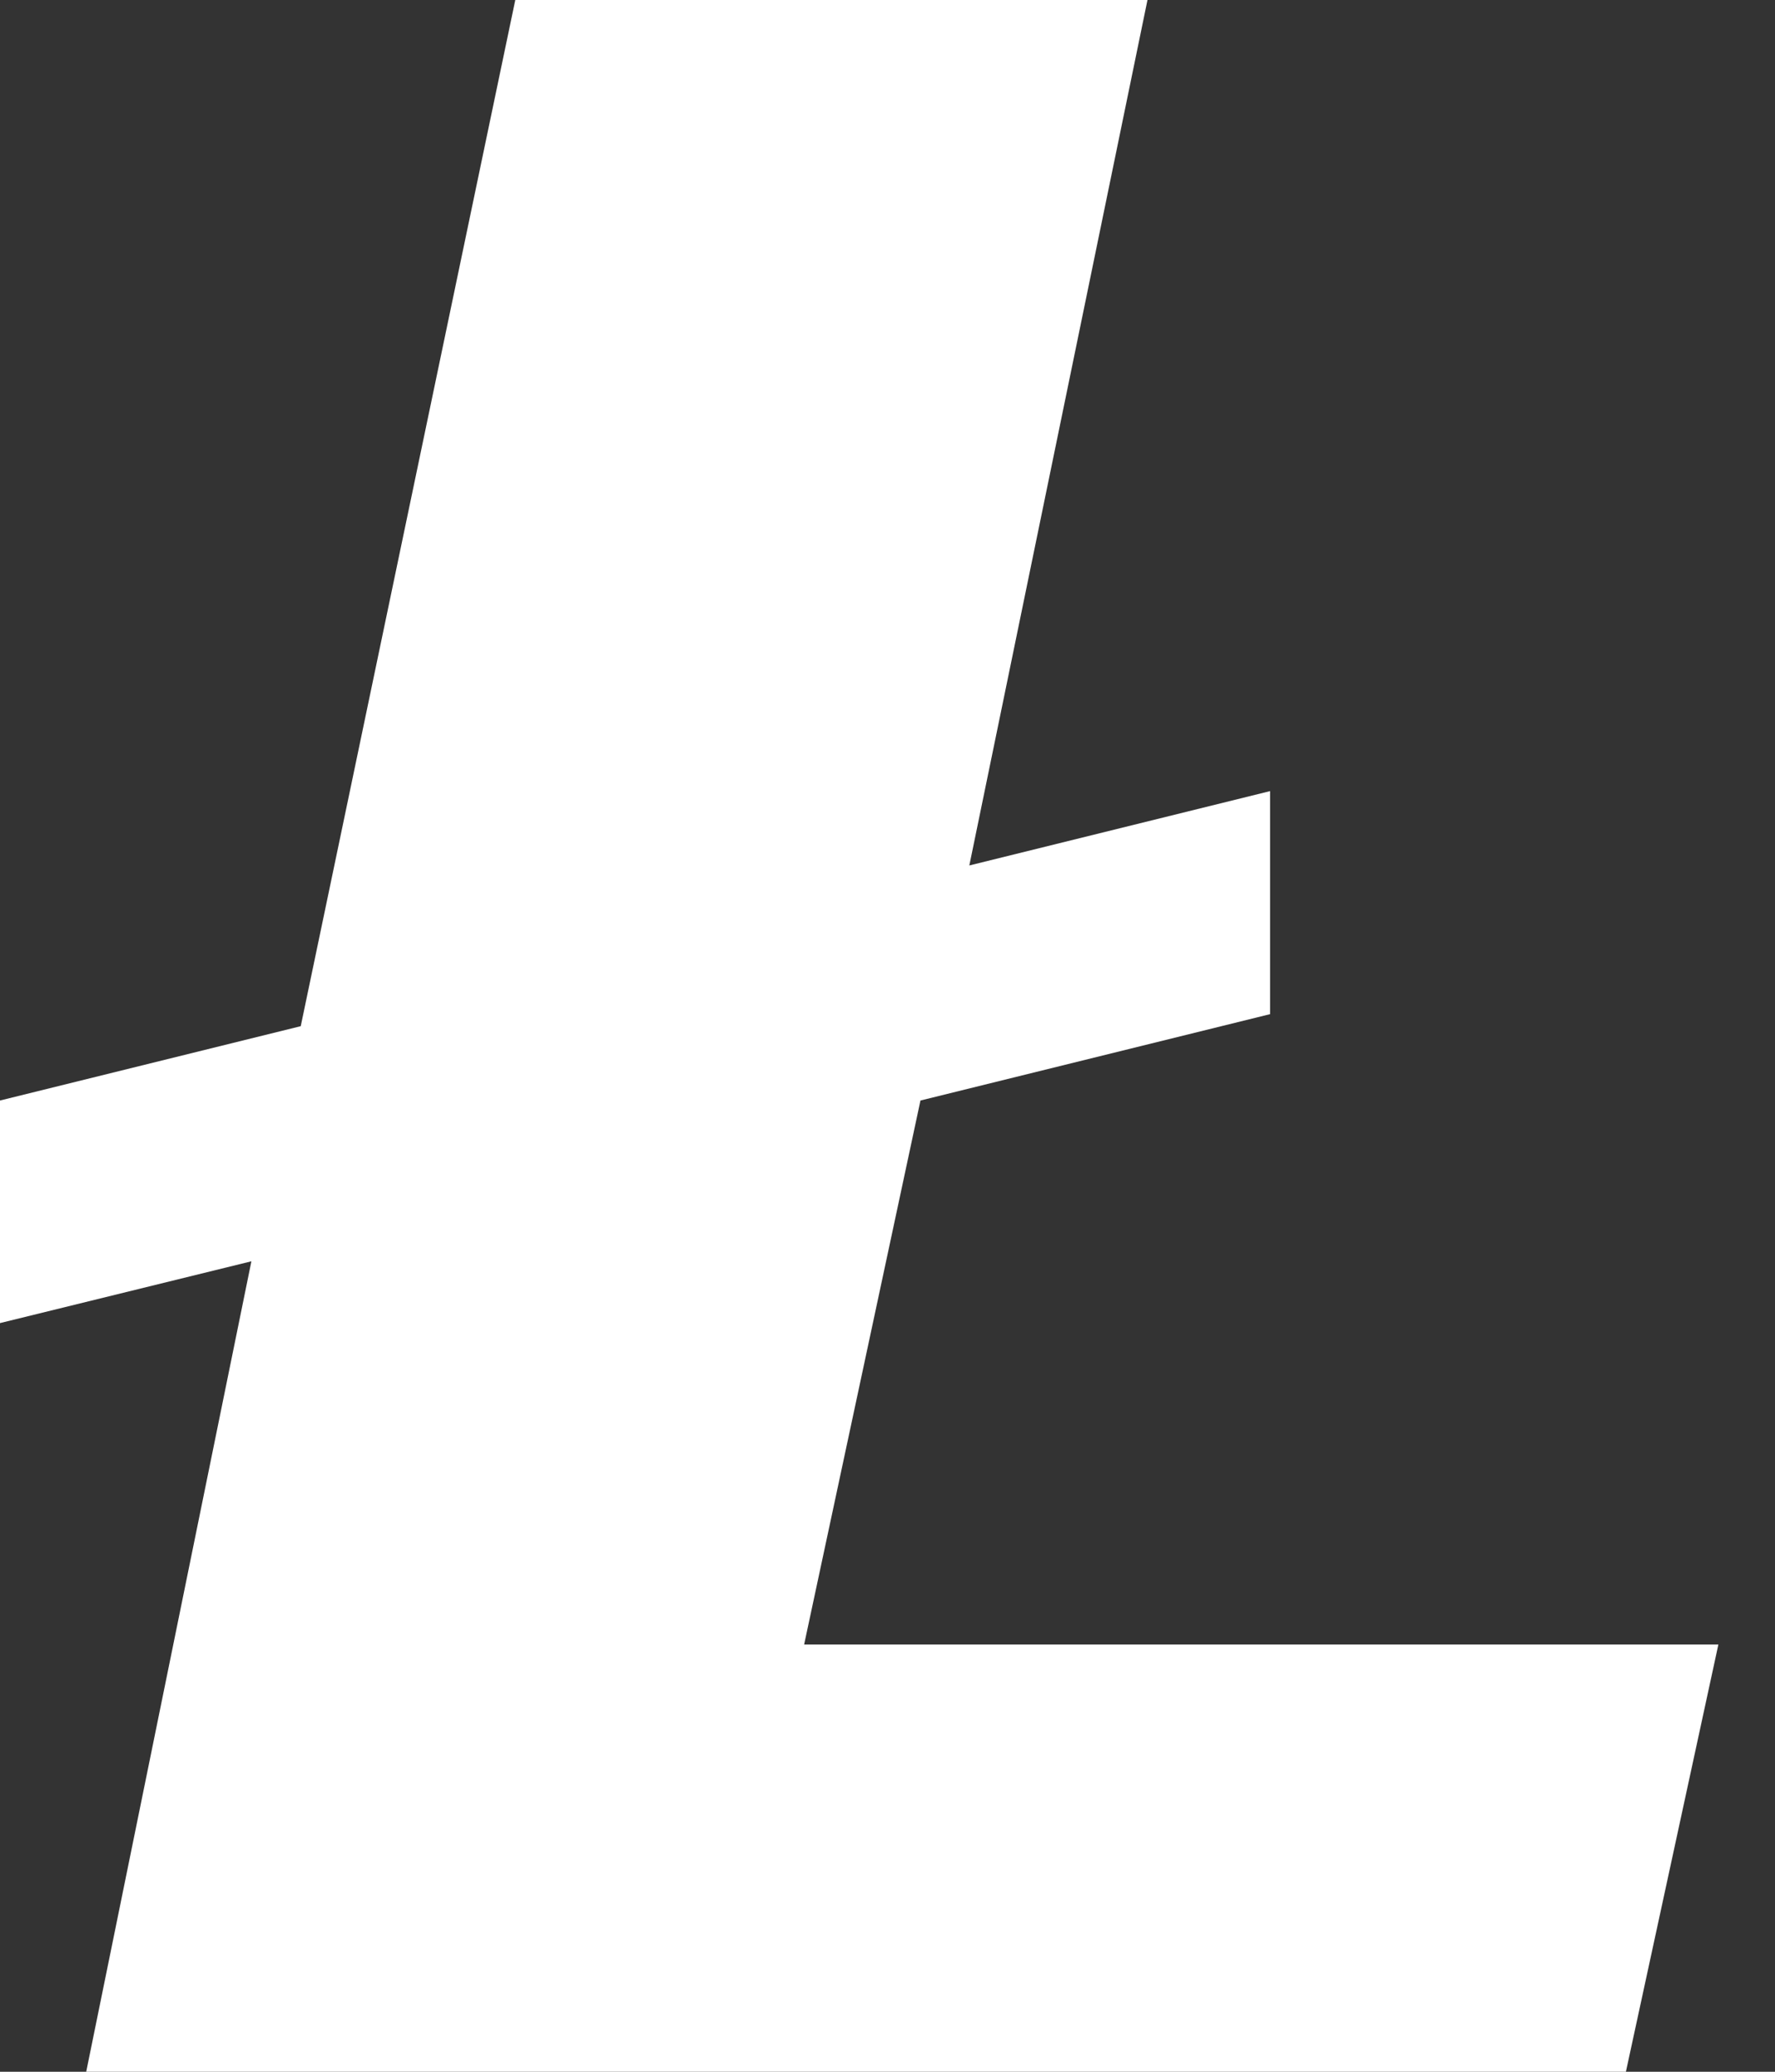 <svg width="30" height="35" viewBox="0 0 30 35" fill="none" xmlns="http://www.w3.org/2000/svg">
<rect x="0" y="0" width="30" height="35" fill="#333333" stroke="none"/>
<path fill-rule="evenodd" clip-rule="evenodd" d="M1.457 35H27.48L29.043 27.782H13.591L15.557 18.592L21.466 17.133V13.365L16.383 14.621L19.394 0H8.709L5.083 17.336L0 18.592V22.352L4.249 21.308L1.457 35Z" fill="white"/>
</svg>
